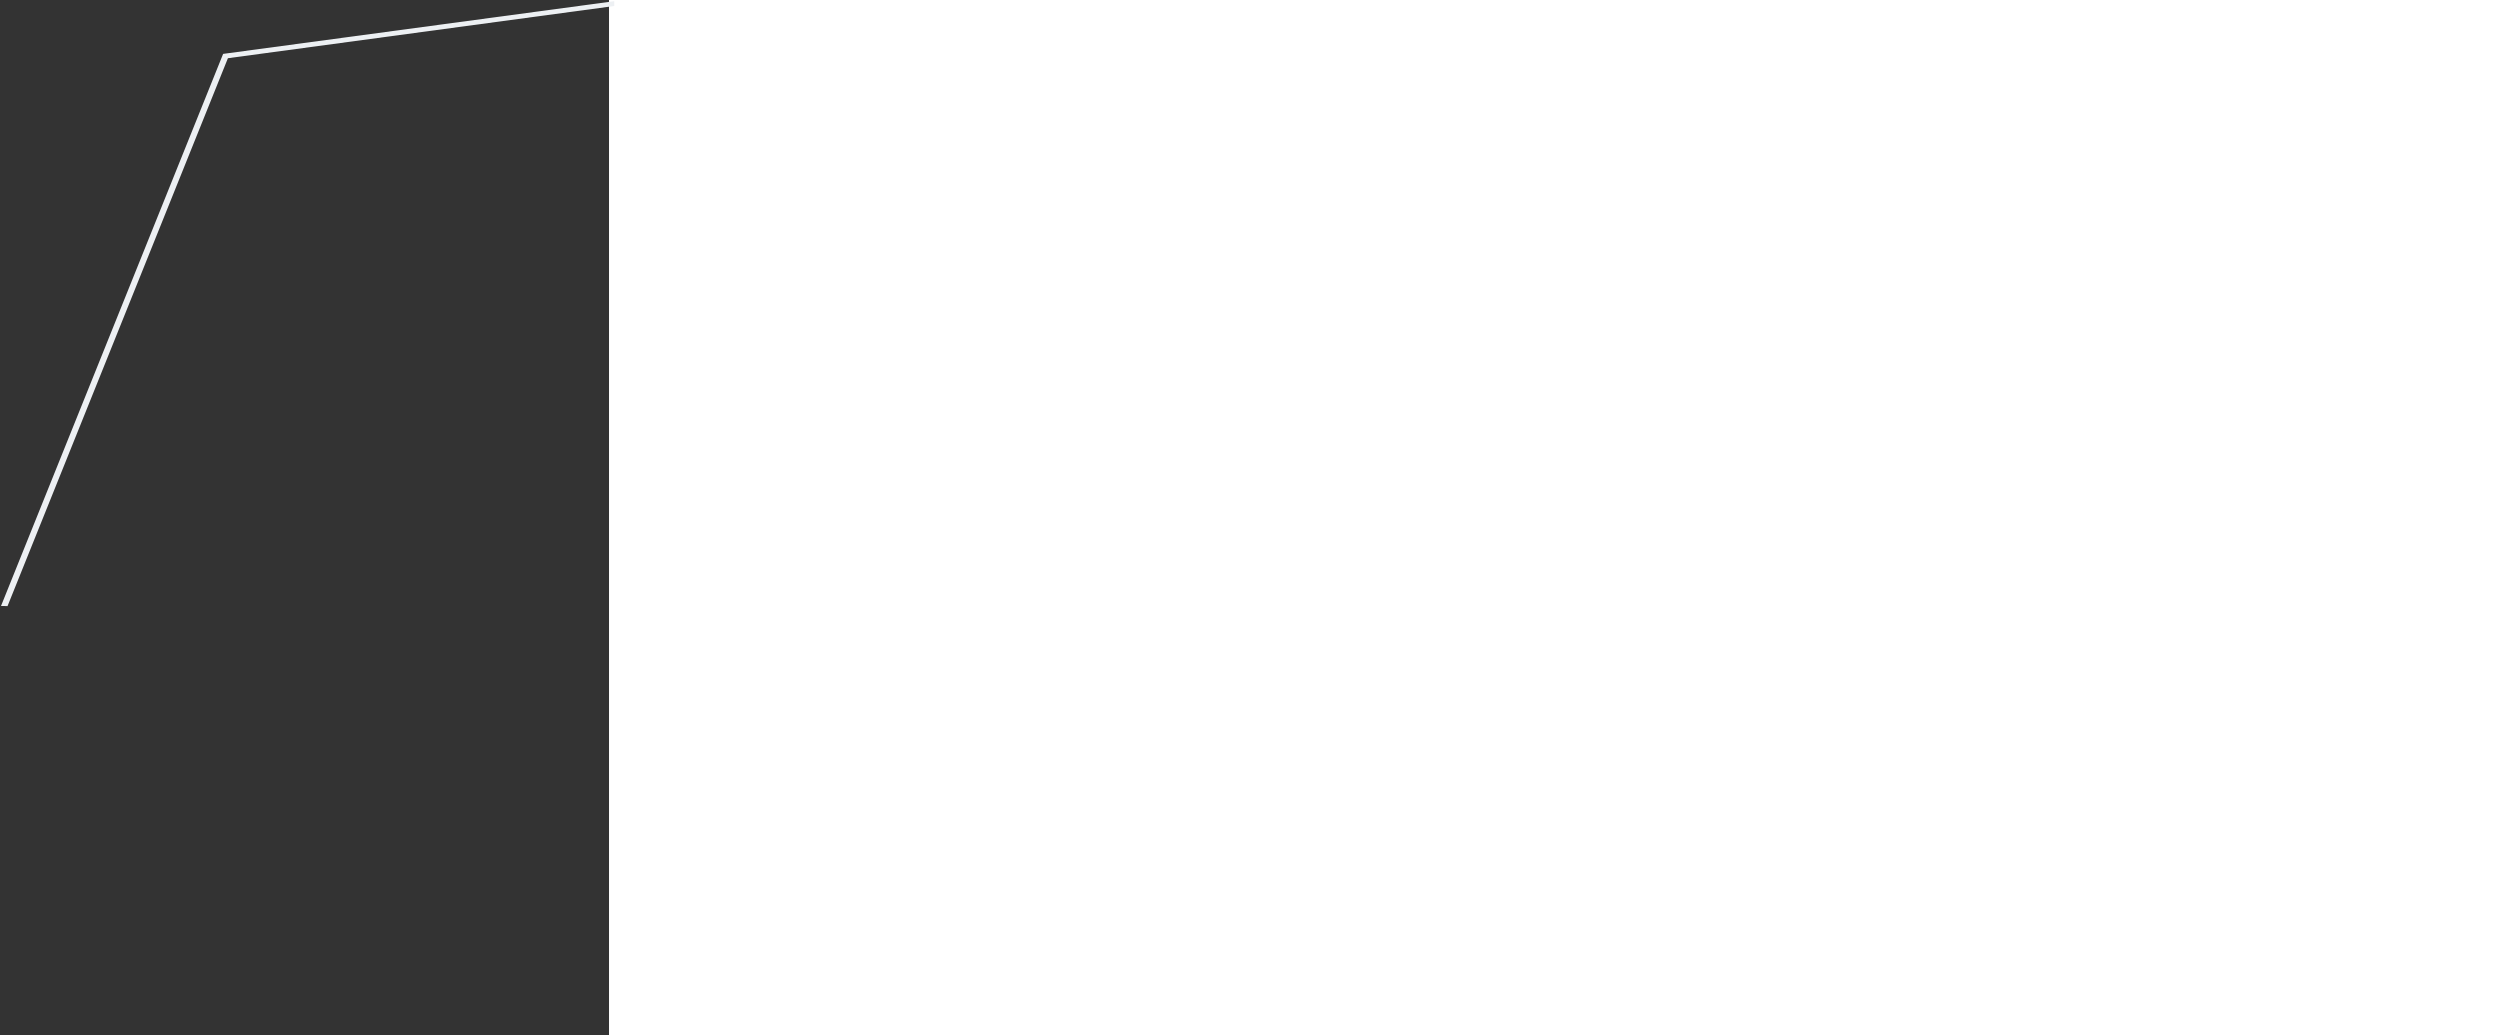 <?xml version="1.0" encoding="UTF-8" standalone="no"?>
<svg width="821px" height="340px" viewBox="0 0 821 340" version="1.1" xmlns="http://www.w3.org/2000/svg" xmlns:xlink="http://www.w3.org/1999/xlink">
    <rect x="0" y="0" width="821" height="340" fill="#333333" stroke="none"/>
    <!-- Generator: Sketch 48.2 (47327) - http://www.bohemiancoding.com/sketch -->
    <title>youzhankai</title>
    <desc>Created with Sketch.</desc>
    <defs></defs>
    <g id="消防水系统地图弹窗" stroke="none" stroke-width="1" fill="none" fill-rule="evenodd" transform="translate(-1065, -562)">
        <g id="Group-11" transform="translate(1065, 562)">
            <g id="youzhankai">
                <rect id="Rectangle-3" fill="#FFFFFF" x="200" y="0" width="621" height="340"></rect>
                <path d="M0.33,199.011 L73.274,17.695 L201.715,0.39 L201.715,1.976 L74.846,19.119 L2.469,199.052 C1.983,199.017 1.493,199 0.999,199 C0.775,199 0.552,199.004 0.33,199.011 Z" id="Combined-Shape" fill="#EDF0F3"></path>
            </g>
        </g>
    </g>
</svg>